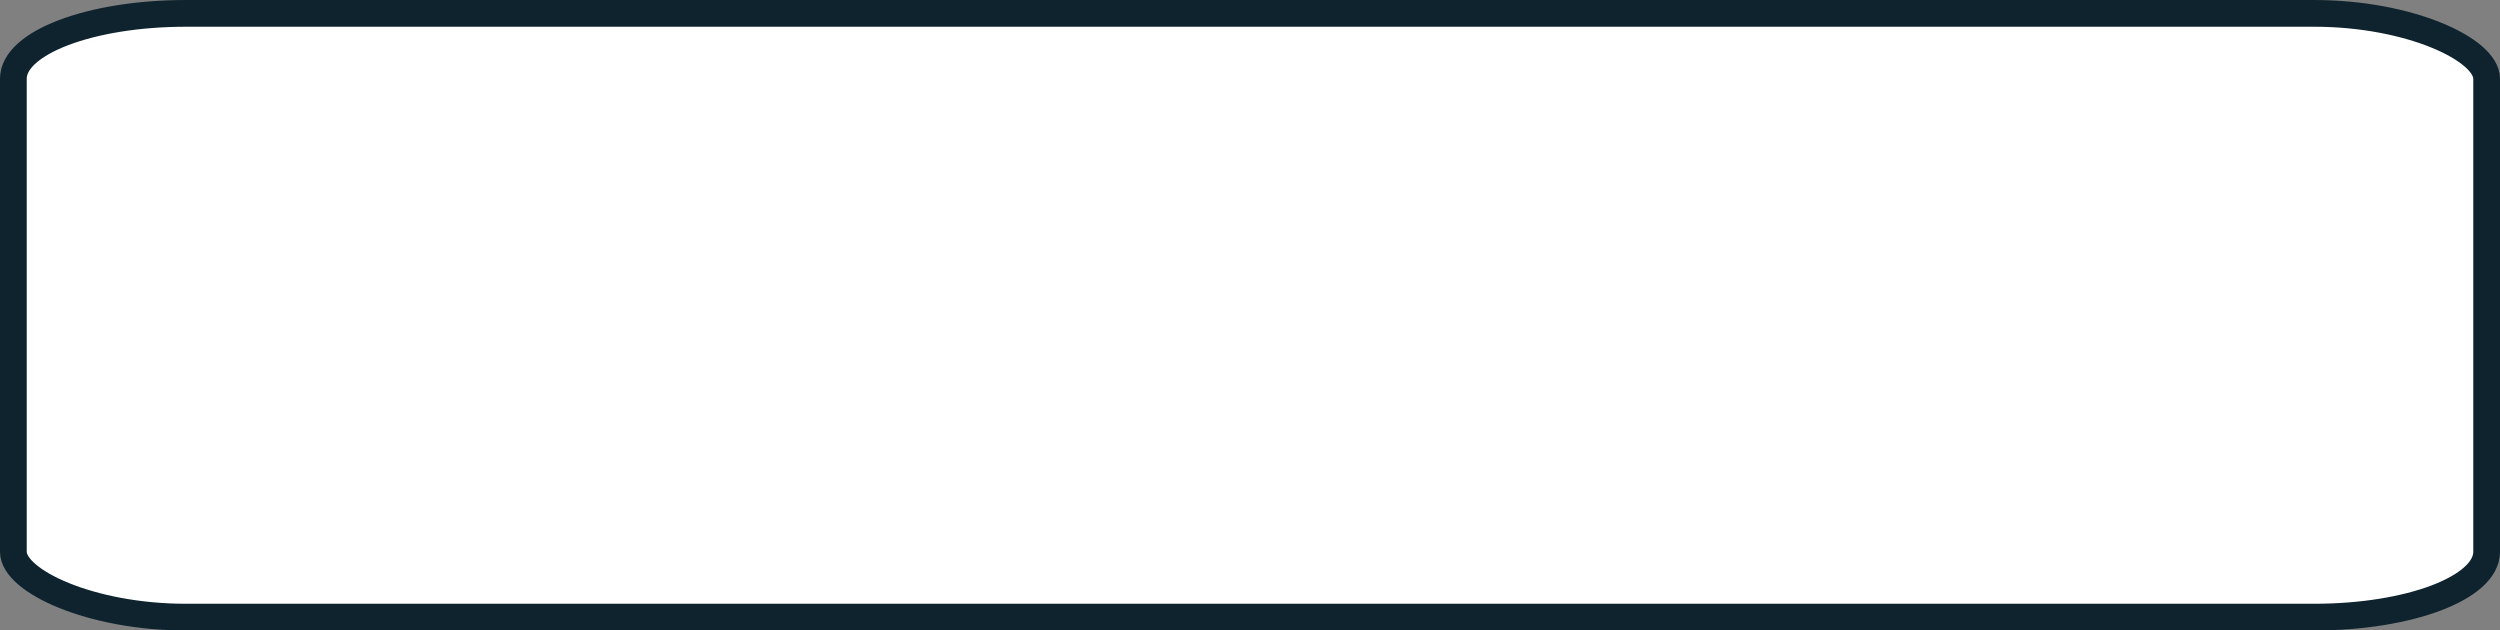 <?xml version="1.0" encoding="UTF-8" standalone="no"?>
<!-- Created with Inkscape (http://www.inkscape.org/) -->

<svg
   width="239.075mm"
   height="60.293mm"
   viewBox="0 0 239.075 60.293"
   version="1.1"
   id="svg1"
   inkscape:version="1.3.2 (091e20e, 2023-11-25, custom)"
   sodipodi:docname="SpeechBubble.svg"
   xmlns:inkscape="http://www.inkscape.org/namespaces/inkscape"
   xmlns:sodipodi="http://sodipodi.sourceforge.net/DTD/sodipodi-0.dtd"
   xmlns="http://www.w3.org/2000/svg"
   xmlns:svg="http://www.w3.org/2000/svg">
  <rect x="0" y="0" width="239.075" height="60.293" fill="#808080" stroke="none"/>
  <sodipodi:namedview
     id="namedview1"
     pagecolor="#ffffff"
     bordercolor="#000000"
     borderopacity="0.25"
     inkscape:showpageshadow="2"
     inkscape:pageopacity="0.0"
     inkscape:pagecheckerboard="0"
     inkscape:deskcolor="#d1d1d1"
     inkscape:document-units="mm"
     inkscape:zoom="0.71891835"
     inkscape:cx="536.91772"
     inkscape:cy="226.03401"
     inkscape:window-width="1920"
     inkscape:window-height="1010"
     inkscape:window-x="1699"
     inkscape:window-y="-6"
     inkscape:window-maximized="1"
     inkscape:current-layer="layer1" />
  <defs
     id="defs1" />
  <g
     inkscape:label="Layer 1"
     inkscape:groupmode="layer"
     id="layer1"
     transform="translate(37.042,-88.635)">
    <rect
       style="fill:#ffffff;stroke:#0e232e;stroke-width:2.556;stroke-linecap:square;stroke-linejoin:round"
       id="rect14"
       width="236.519"
       height="57.737"
       x="-35.764"
       y="89.914"
       rx="16.495"
       ry="6.246" />
  </g>
</svg>
